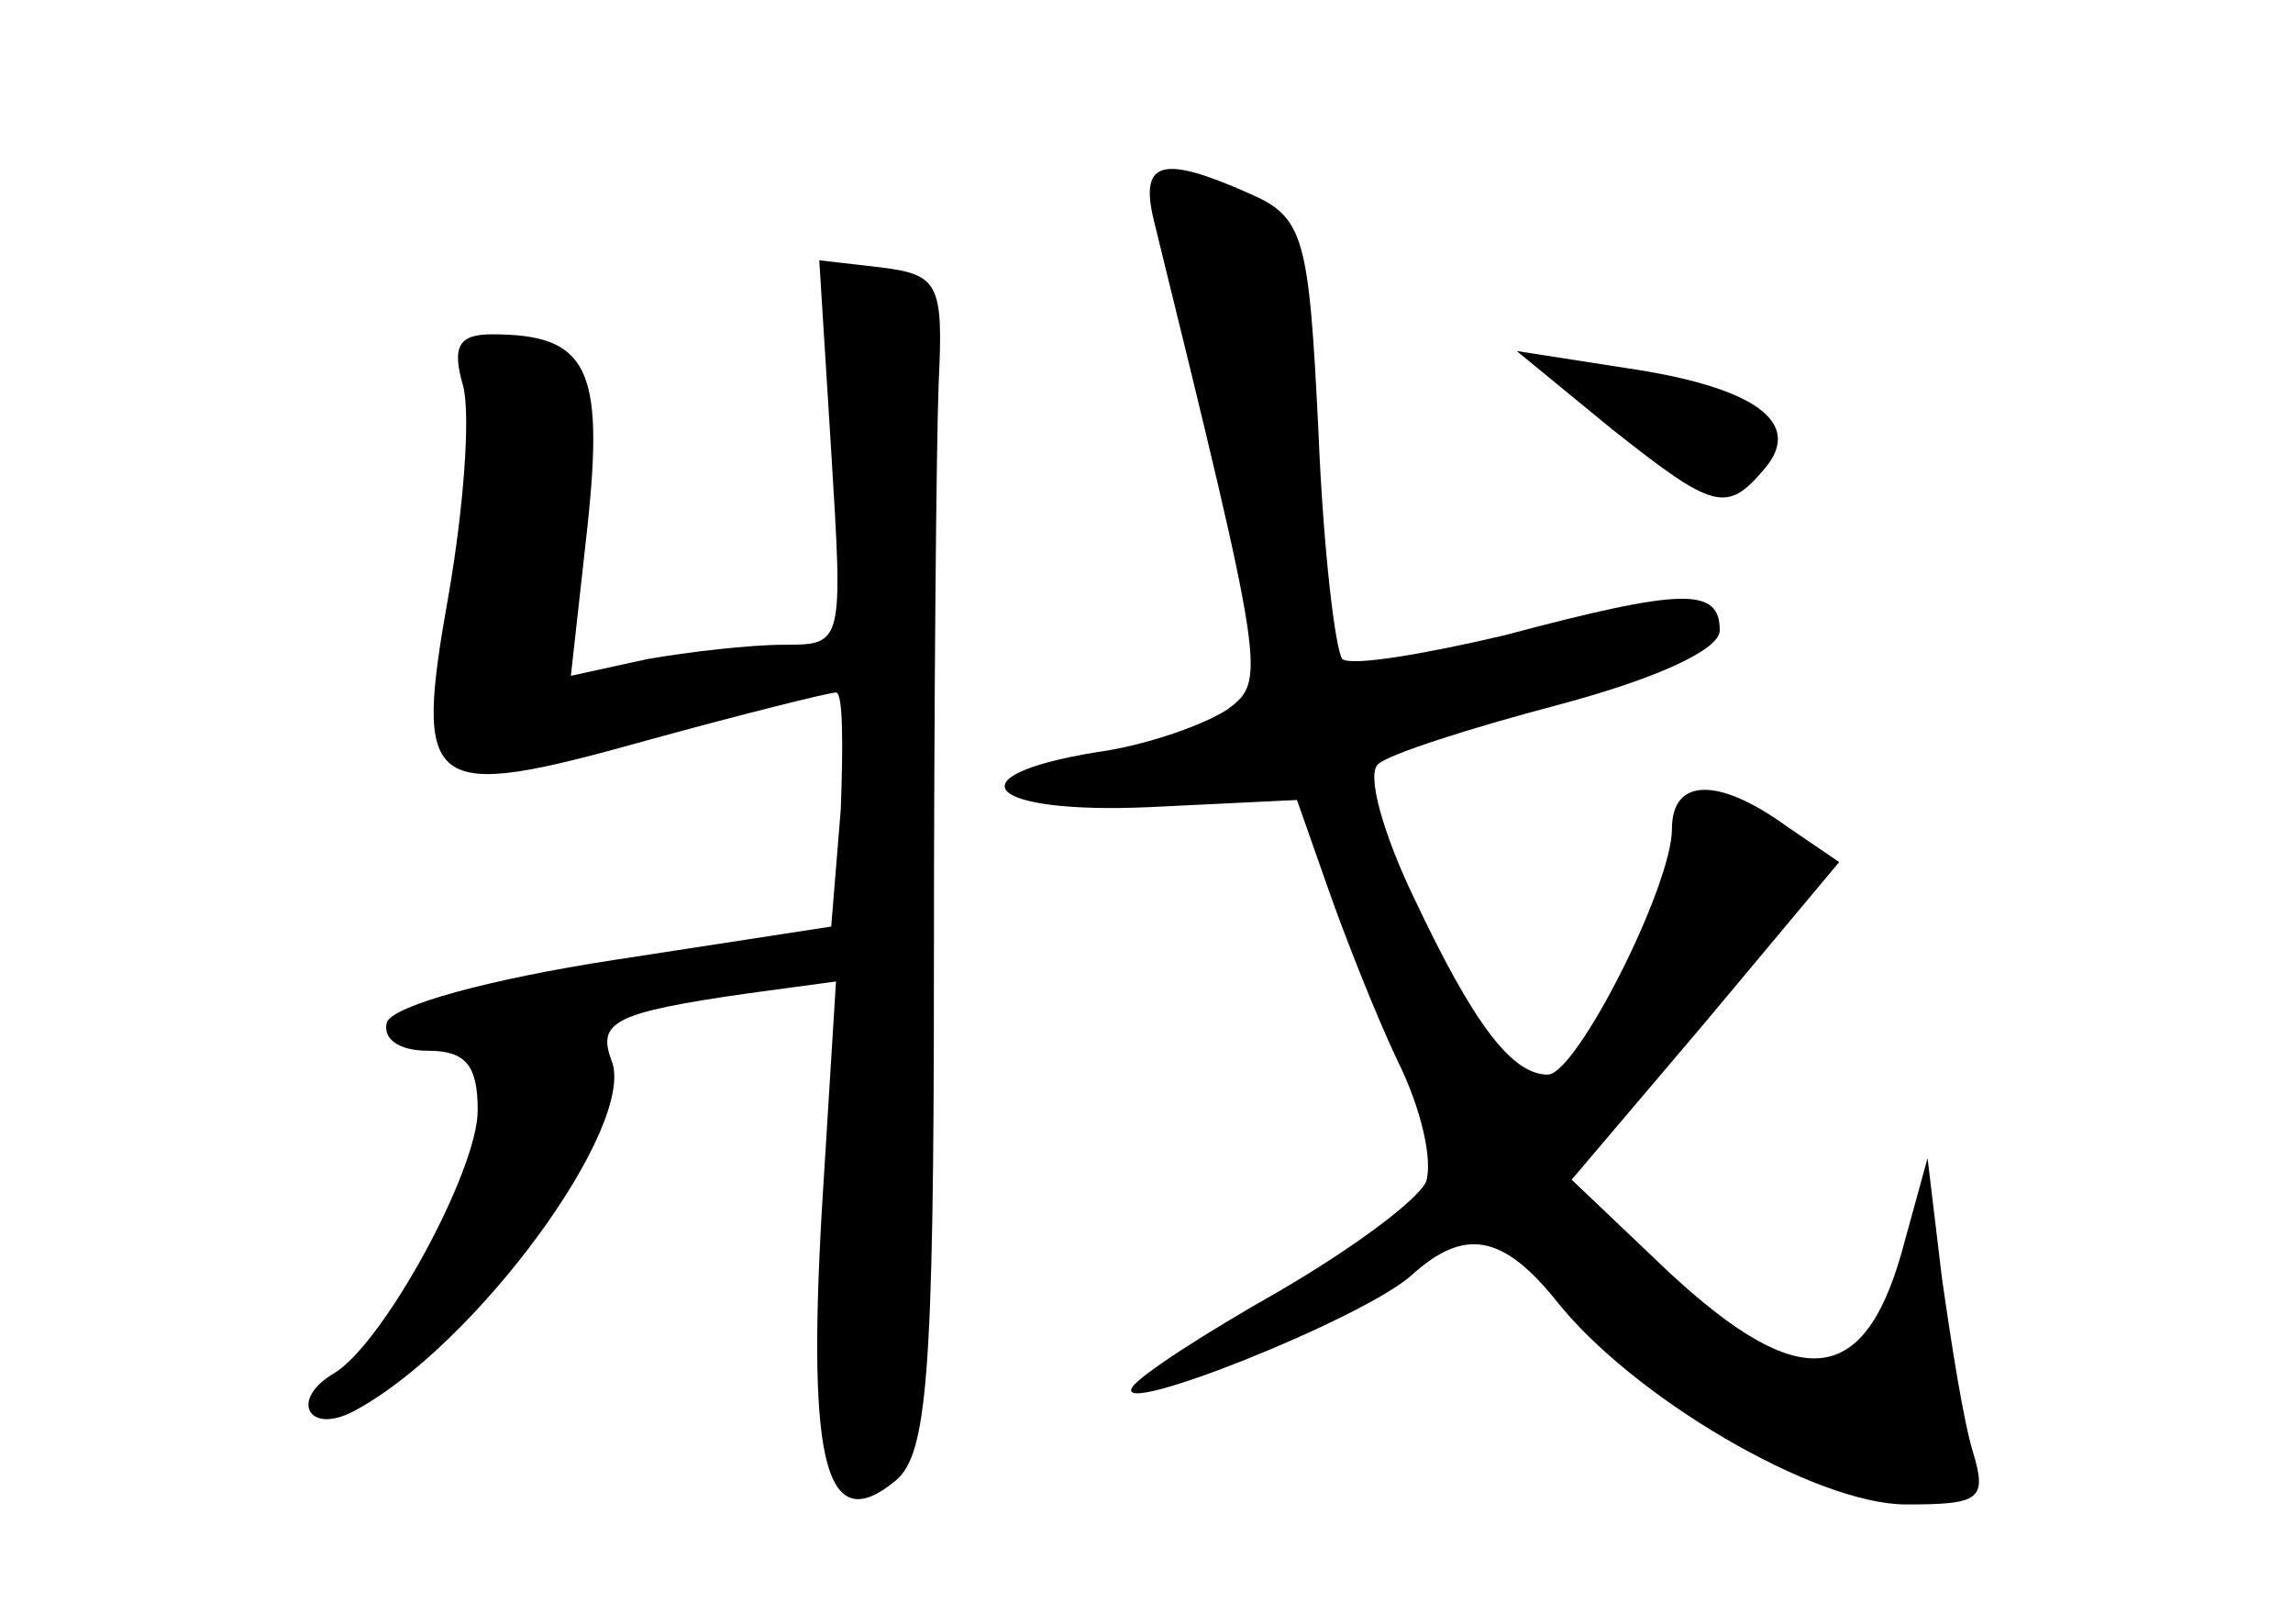 <?xml version="1.0" standalone="no"?>
<!DOCTYPE svg PUBLIC "-//W3C//DTD SVG 20010904//EN"
 "http://www.w3.org/TR/2001/REC-SVG-20010904/DTD/svg10.dtd">
<svg version="1.0" xmlns="http://www.w3.org/2000/svg"
 width="96pt" height="68pt" viewBox="0 0 96 68"
 preserveAspectRatio="xMidYMid meet">
<g transform="translate(0,68) scale(0.1,-0.1)"
fill="#000000" stroke="none">
<path d="M483 588 c47 -191 47 -193 31 -205 -9 -6 -33 -15 -55 -18 -61 -10
-46 -26 22 -23 l62 3 13 -37 c7 -20 20 -53 29 -72 10 -20 15 -42 12 -51 -4 -8
-31 -28 -62 -46 -30 -17 -58 -35 -61 -40 -8 -13 97 29 117 47 22 20 38 17 60
-10 32 -41 109 -86 147 -86 31 0 34 2 28 22 -4 13 -9 45 -13 73 l-6 50 -11
-40 c-16 -56 -43 -58 -97 -8 l-41 39 56 66 56 67 -22 15 c-29 21 -48 20 -48
-1 0 -24 -40 -103 -52 -103 -15 0 -31 21 -56 74 -13 27 -20 52 -15 56 4 4 38
15 76 25 41 11 67 23 67 31 0 18 -15 18 -90 -2 -34 -8 -64 -13 -68 -10 -3 4
-8 46 -10 95 -4 82 -6 90 -29 100 -36 16 -46 14 -40 -11z"/>
<path d="M348 491 c5 -81 5 -81 -20 -81 -14 0 -40 -3 -57 -6 l-32 -7 7 63 c7
66 0 80 -40 80 -14 0 -17 -5 -12 -22 3 -13 0 -51 -6 -86 -15 -84 -10 -88 83
-62 40 11 76 20 79 20 3 0 3 -22 2 -49 l-4 -49 -91 -14 c-52 -8 -92 -19 -95
-26 -2 -7 5 -12 17 -12 16 0 21 -6 21 -25 0 -25 -39 -97 -60 -110 -19 -11 -11
-26 8 -16 51 27 119 120 108 147 -6 16 1 20 57 28 l37 5 -6 -97 c-6 -106 2
-136 31 -112 13 11 16 42 16 214 0 111 1 221 2 246 2 41 0 45 -24 48 l-26 3 5
-80z"/>
<path d="M674 501 c44 -35 49 -36 65 -17 16 19 -4 34 -59 42 l-45 7 39 -32z"/>
</g>
</svg>
